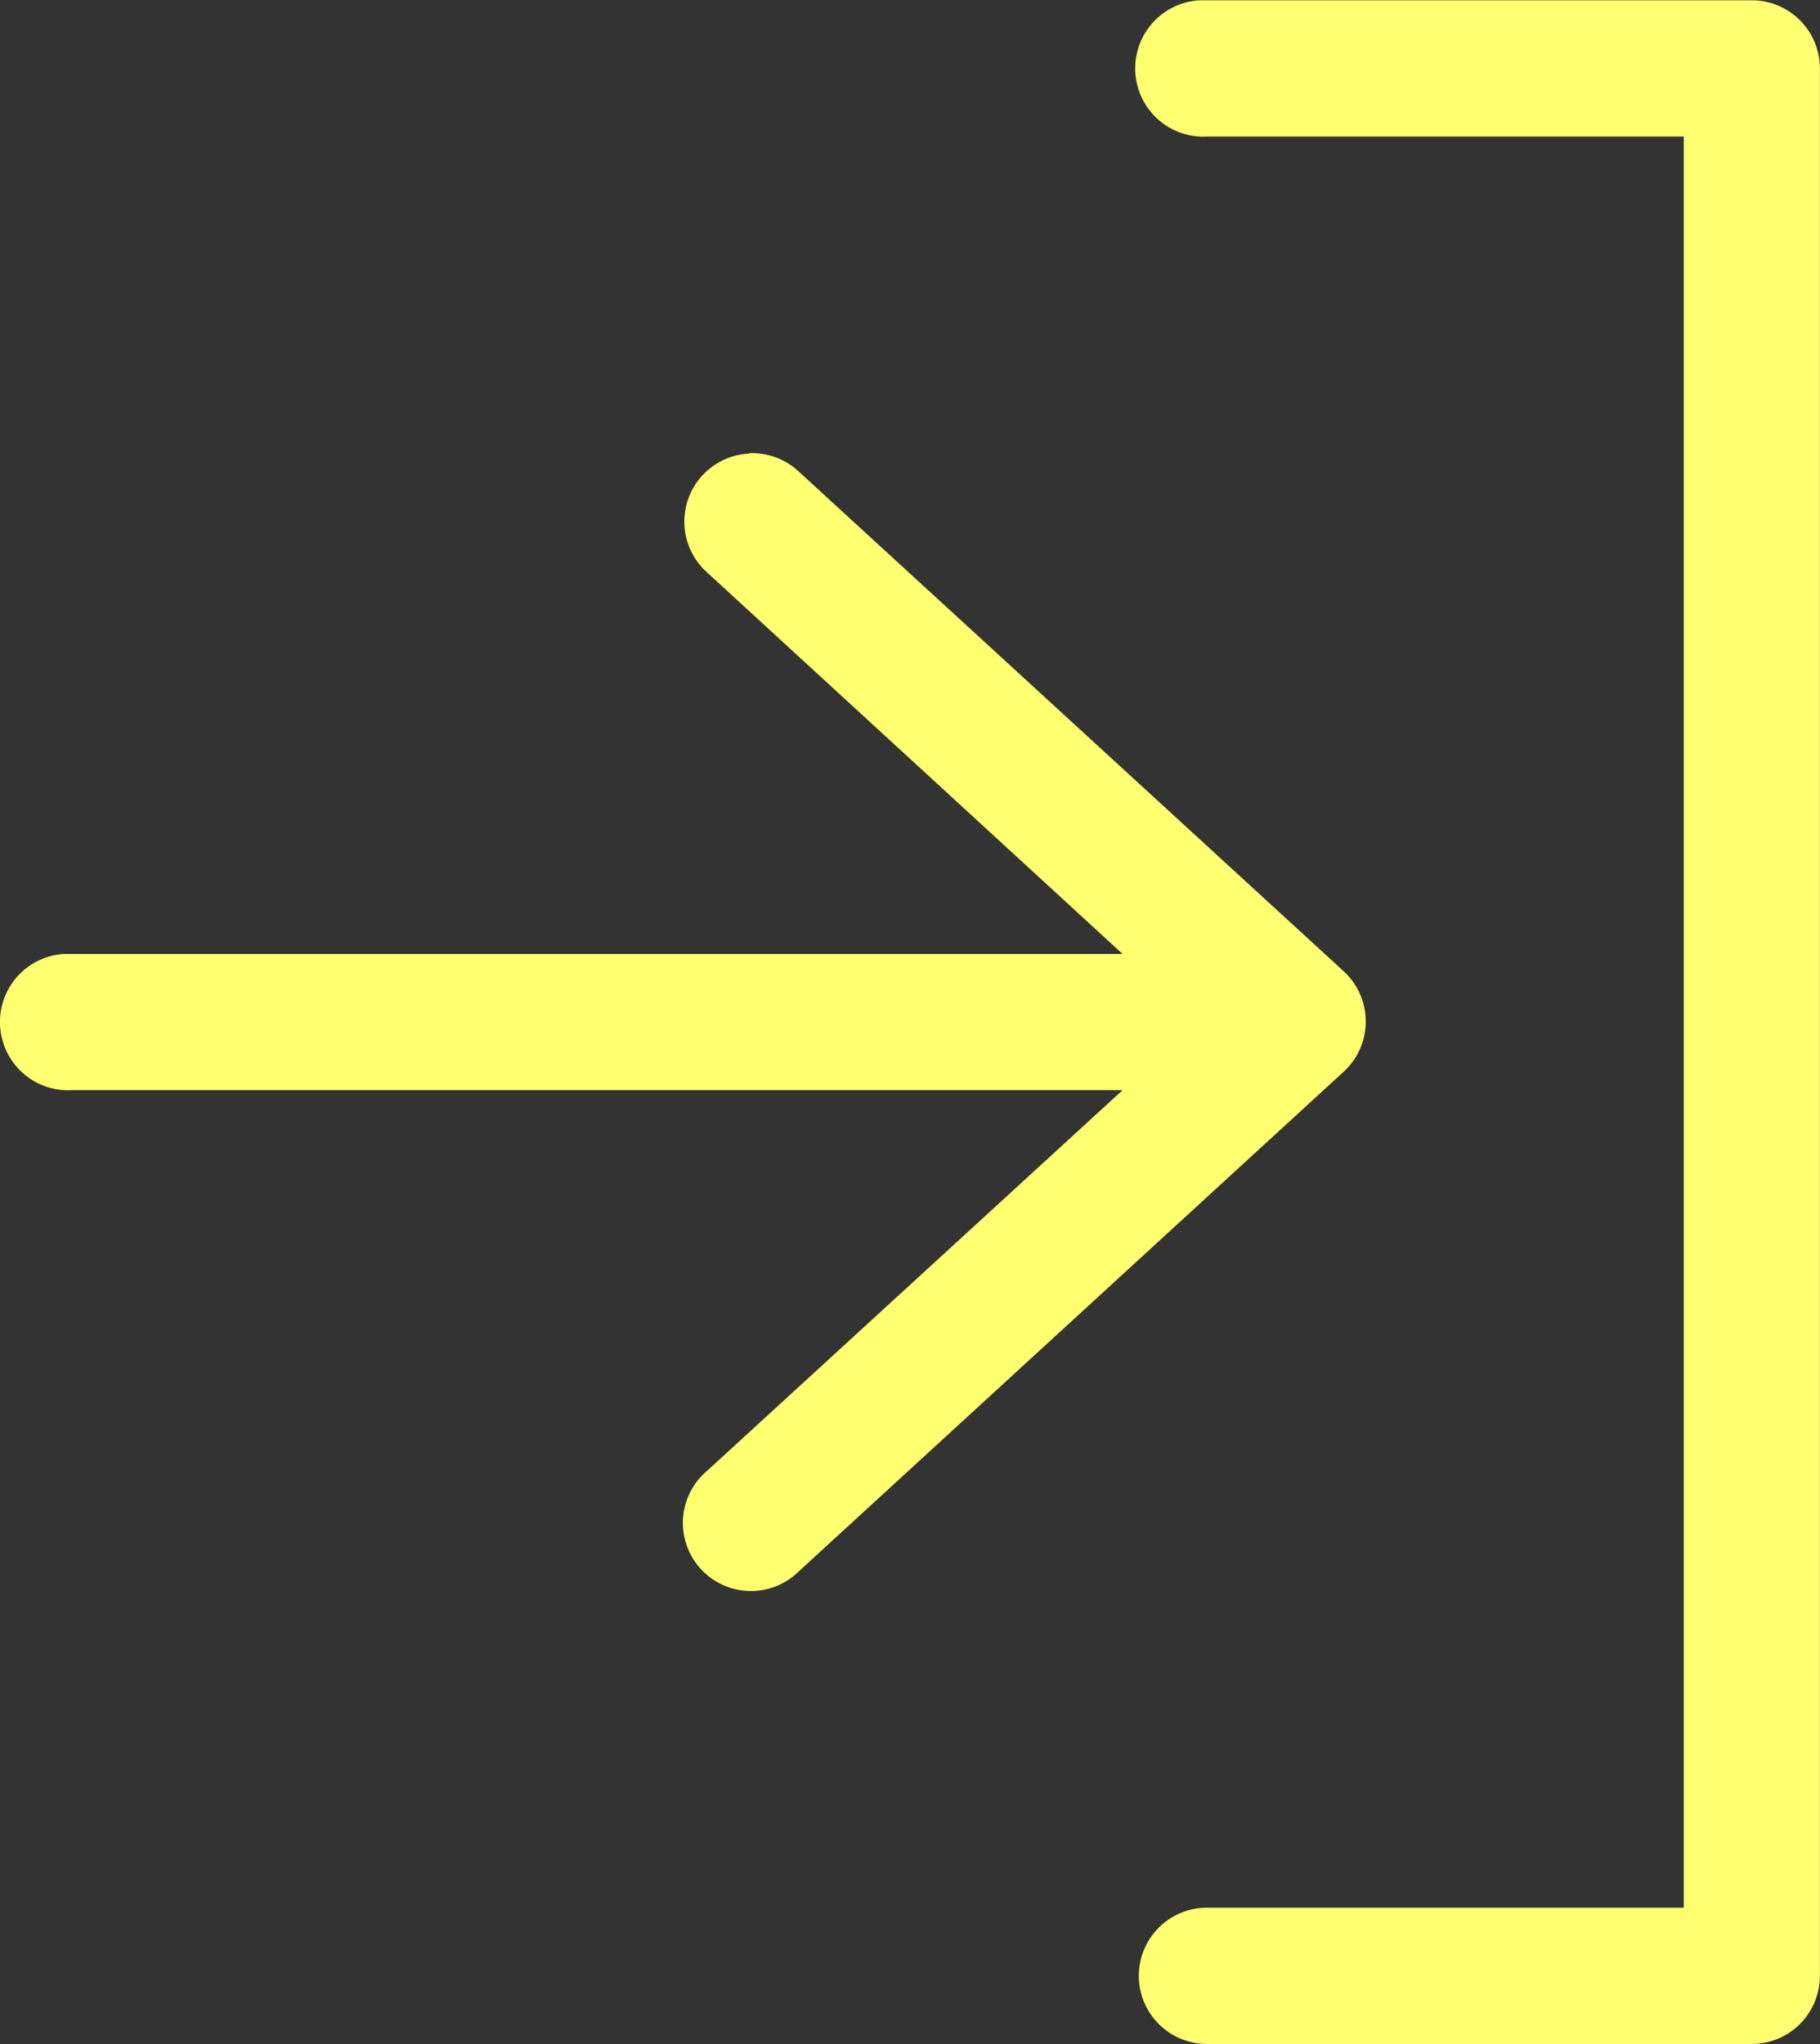 <svg xmlns="http://www.w3.org/2000/svg" width="19.594" height="22" viewBox="0 0 19.594 22">
  <rect x="0" y="0" width="19.594" height="22" fill="#333333" stroke="none"/>
  <path id="np_login_624889_000000" d="M22.758,5a.734.734,0,0,0,.076,1.467h5.133V25.53H22.834a.733.733,0,1,0,0,1.467H28.7a.734.734,0,0,0,.733-.733V5.731A.734.734,0,0,0,28.7,5H22.758ZM17.907,9.879a.733.733,0,0,0-.458,1.276l4.476,4.109H10.536a.734.734,0,0,0,.076,1.467H21.925l-4.476,4.1a.733.733,0,1,0,.993,1.077l5.866-5.378a.733.733,0,0,0,0-1.077l-5.866-5.378a.734.734,0,0,0-.535-.2Z" transform="translate(-9.84 -4.997)" fill="#ffff70"/>
</svg>
